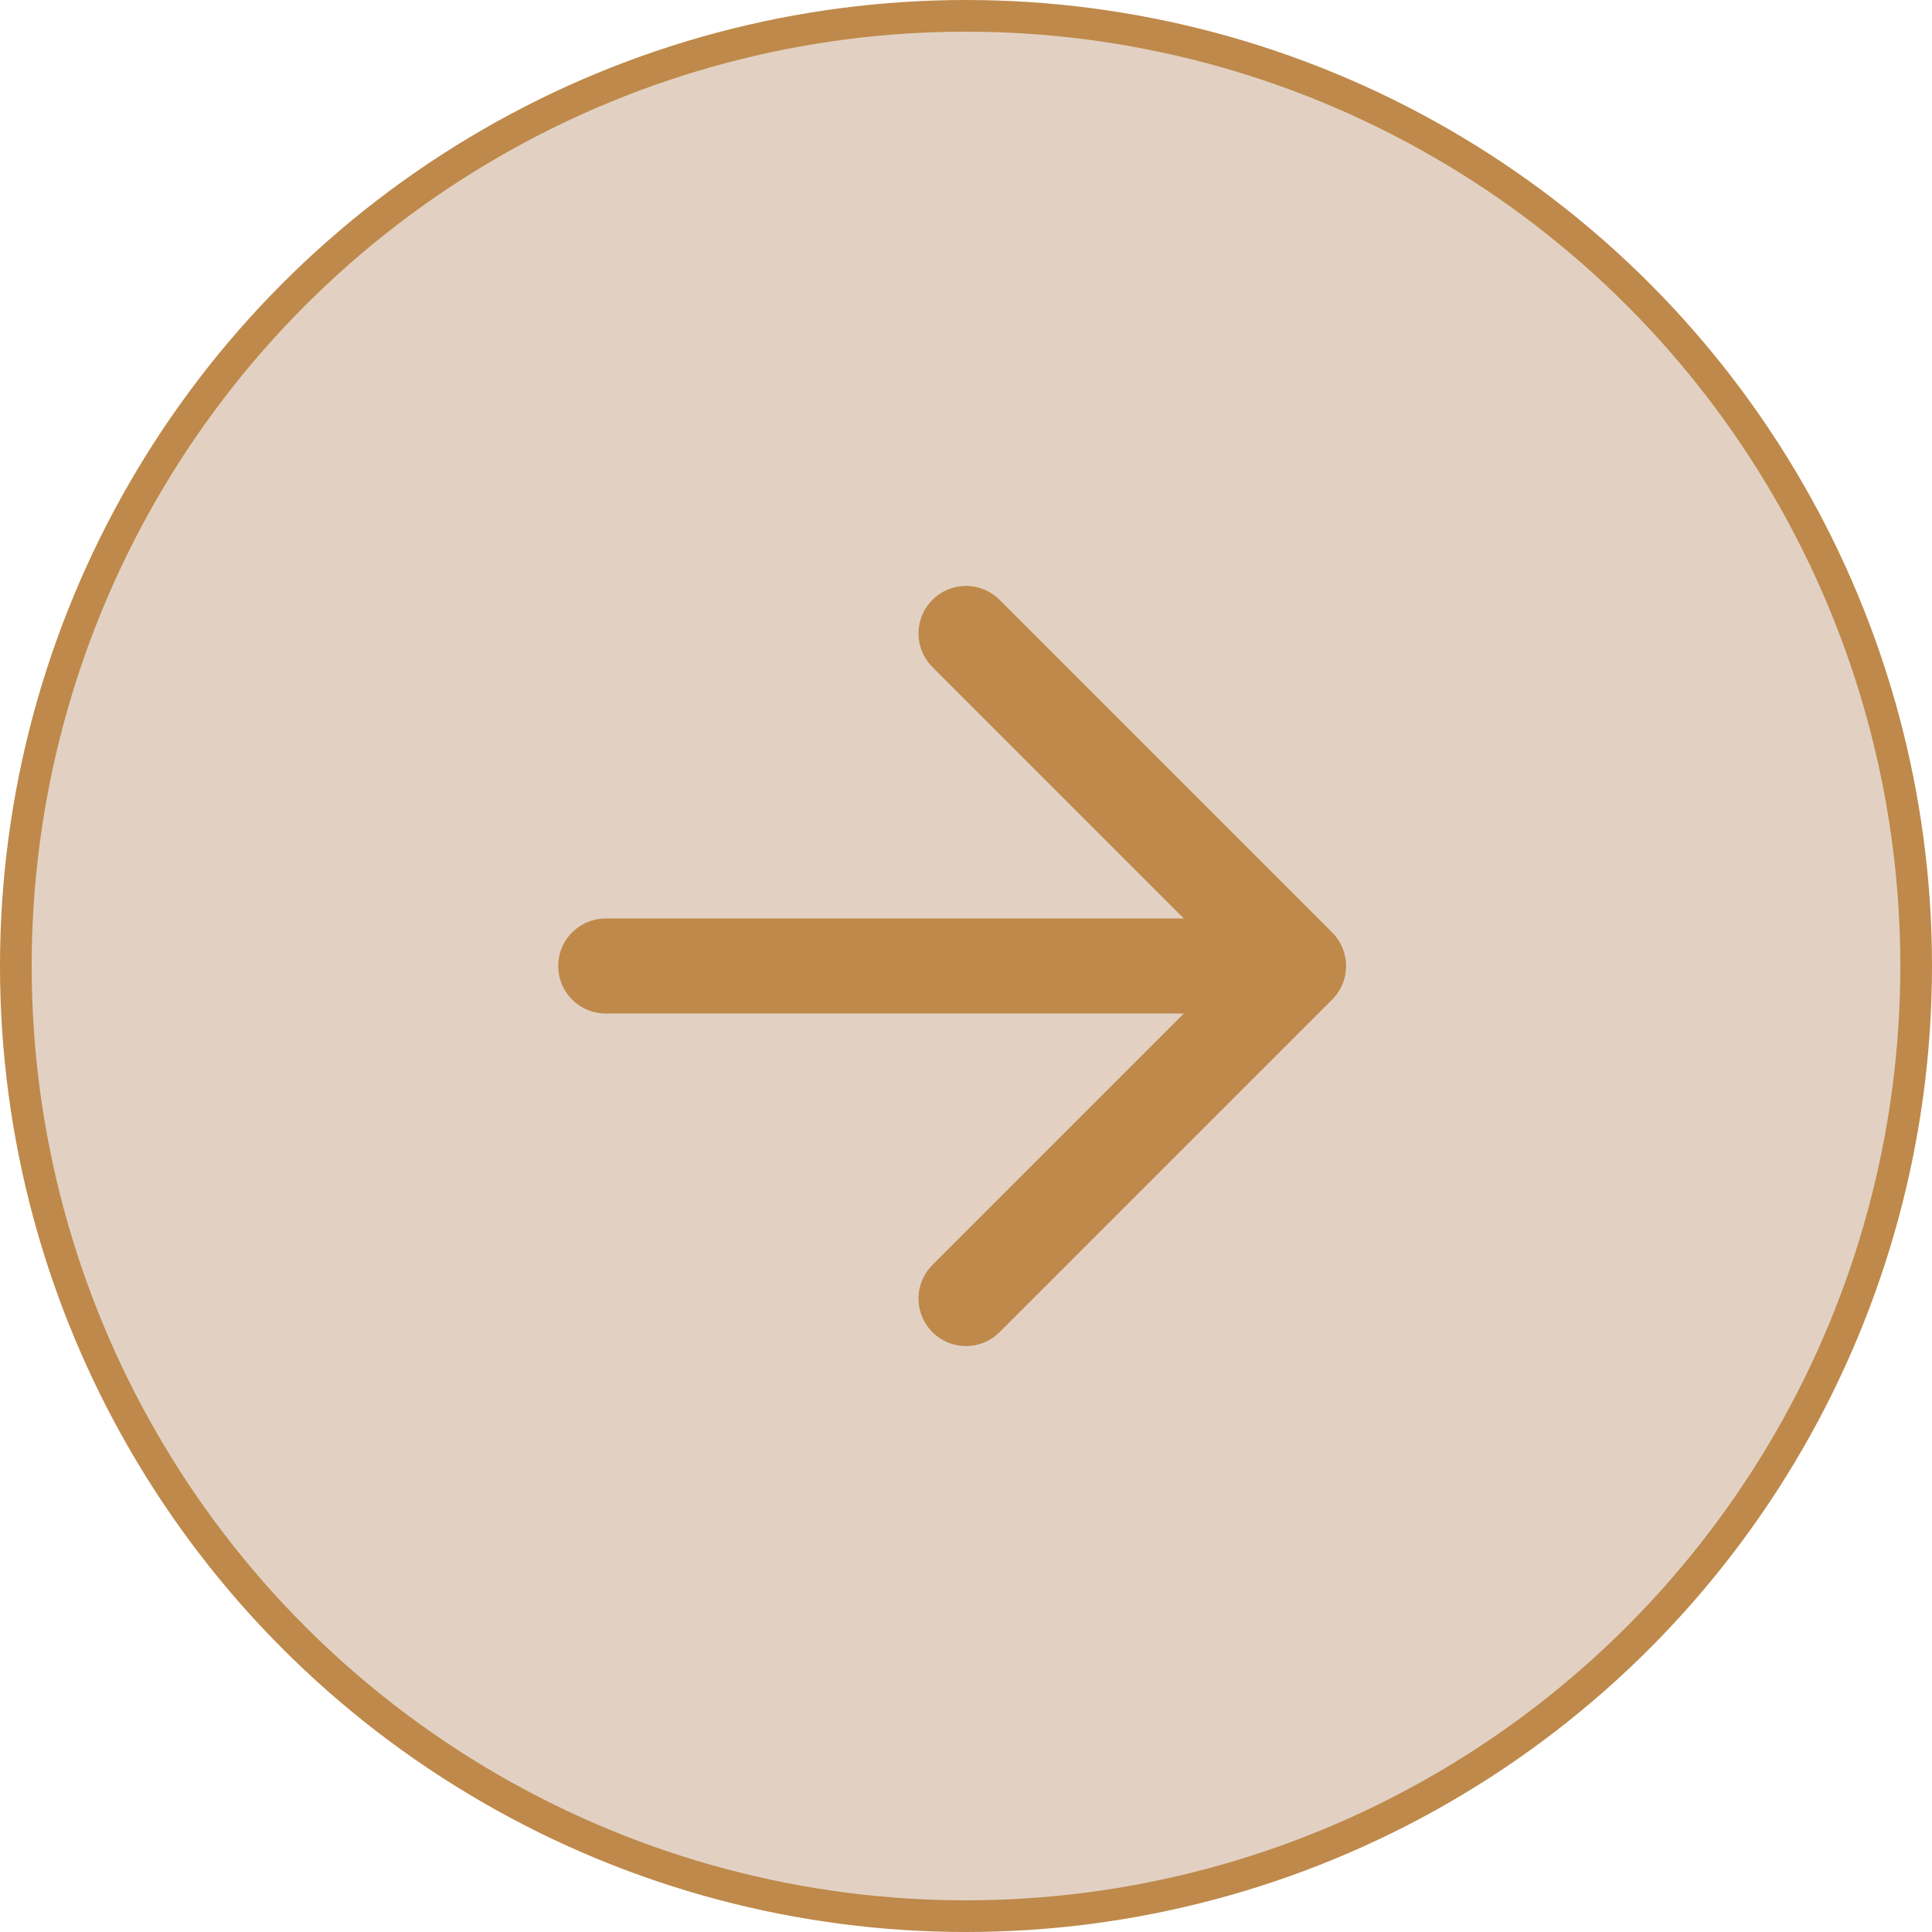 <svg width="61" height="61" viewBox="0 0 61 61" fill="none" xmlns="http://www.w3.org/2000/svg">
<circle cx="30.5" cy="30.5" r="30" transform="rotate(-180 30.5 30.5)" fill="#9D6636" fill-opacity="0.3" stroke="#BE894A"/>
<path d="M19.125 30.5L41 30.5M41 30.5L30.5 41M41 30.5L30.5 20" stroke="#BE894A" stroke-width="3" stroke-linecap="round" stroke-linejoin="round"/>
</svg>
